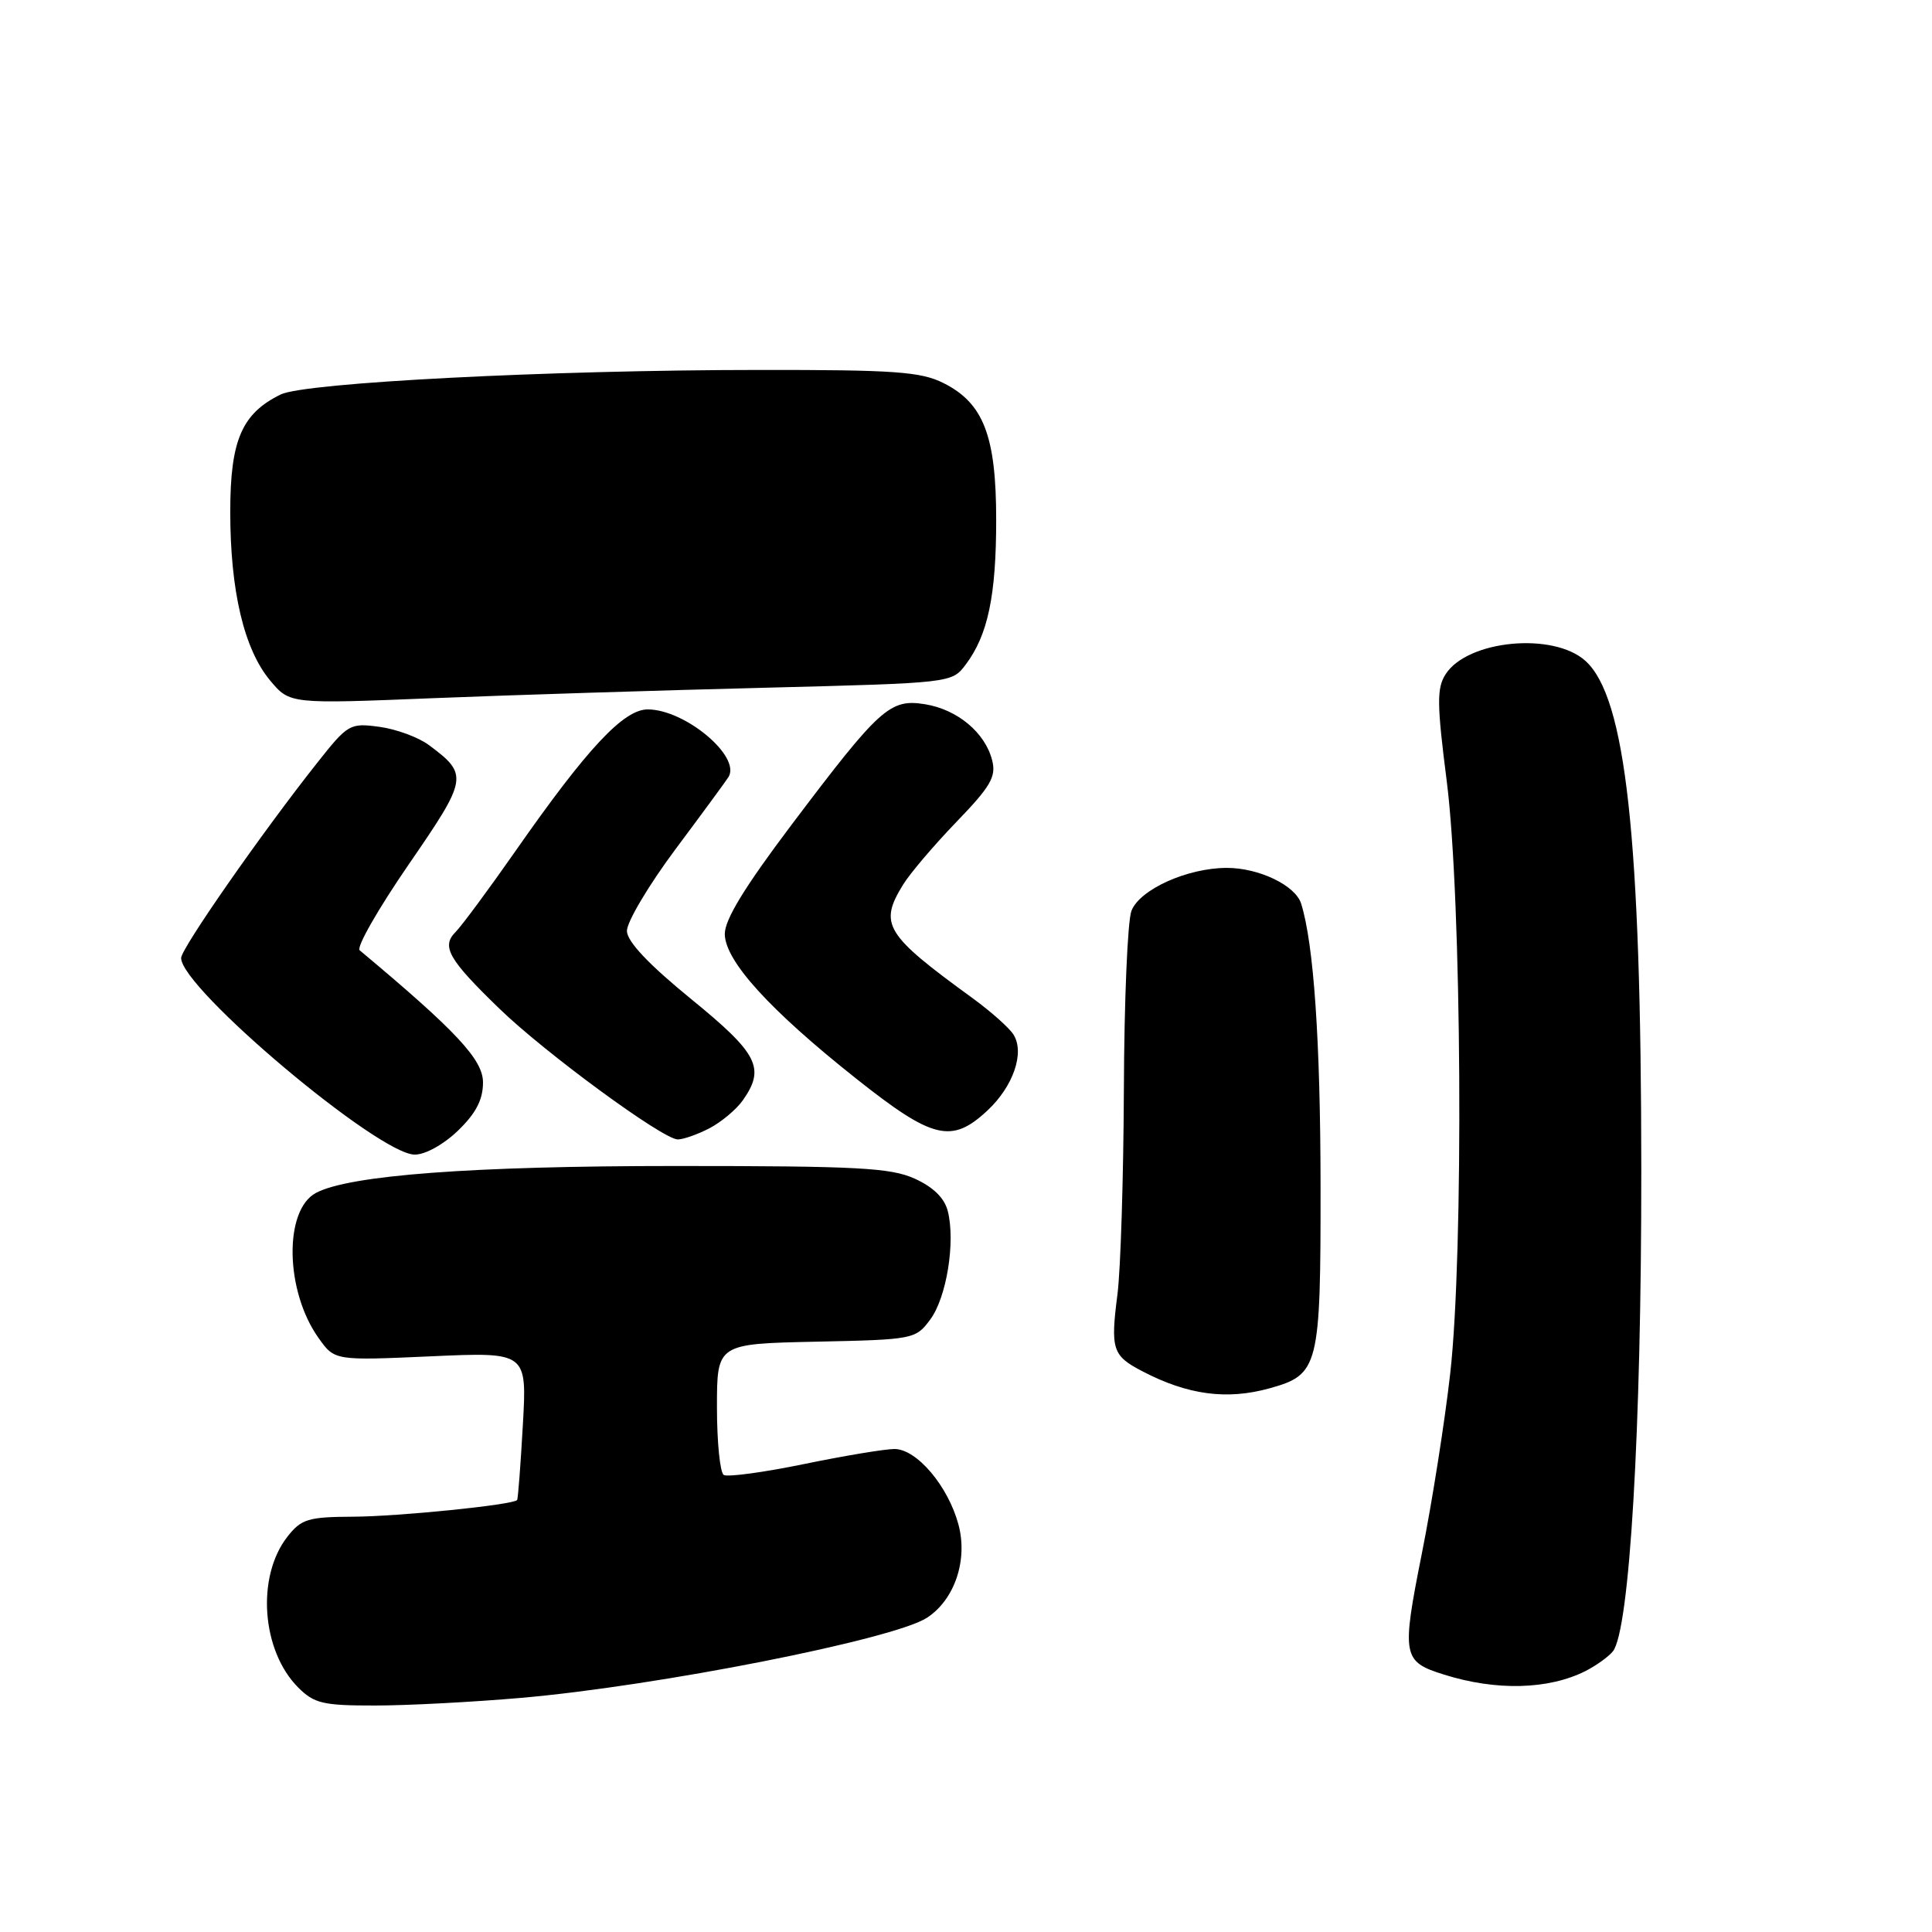 <?xml version="1.0" encoding="UTF-8" standalone="no"?>
<!DOCTYPE svg PUBLIC "-//W3C//DTD SVG 1.1//EN" "http://www.w3.org/Graphics/SVG/1.1/DTD/svg11.dtd" >
<svg xmlns="http://www.w3.org/2000/svg" xmlns:xlink="http://www.w3.org/1999/xlink" version="1.1" viewBox="0 0 256 256">
 <g >
 <path fill="currentColor"
d=" M 69.00 224.98 C 87.05 223.42 118.44 217.23 122.83 214.36 C 126.49 211.98 128.27 206.72 127.00 202.01 C 125.63 196.91 121.47 192.00 118.52 192.00 C 117.26 192.00 111.85 192.90 106.51 194.00 C 101.17 195.10 96.40 195.74 95.90 195.44 C 95.41 195.13 95.00 191.10 95.00 186.47 C 95.00 178.06 95.00 178.06 108.14 177.78 C 121.04 177.51 121.33 177.45 123.25 174.86 C 125.42 171.96 126.62 164.59 125.59 160.49 C 125.15 158.75 123.68 157.30 121.21 156.18 C 118.02 154.73 113.61 154.50 89.50 154.50 C 62.51 154.50 46.26 155.72 41.86 158.07 C 37.59 160.36 37.78 171.08 42.21 177.29 C 44.34 180.29 44.34 180.29 57.09 179.72 C 69.83 179.15 69.83 179.15 69.28 188.83 C 68.98 194.15 68.64 198.62 68.52 198.76 C 68.02 199.40 52.85 200.94 46.82 200.97 C 40.84 201.00 39.93 201.27 38.10 203.60 C 33.94 208.89 34.64 218.73 39.52 223.61 C 41.63 225.72 42.82 226.00 49.70 225.99 C 53.99 225.99 62.67 225.53 69.00 224.98 Z  M 210.07 221.43 C 211.49 220.71 213.12 219.54 213.71 218.82 C 215.93 216.06 217.50 189.53 217.48 155.00 C 217.46 110.89 215.43 92.42 210.09 87.58 C 205.83 83.72 194.45 84.81 191.55 89.34 C 190.37 91.18 190.39 93.26 191.70 103.50 C 193.69 119.10 193.97 166.01 192.16 182.00 C 191.45 188.32 189.76 199.06 188.40 205.86 C 185.70 219.44 185.83 220.17 191.33 221.89 C 198.25 224.07 205.17 223.89 210.07 221.43 Z  M 168.22 183.96 C 174.76 182.14 175.00 181.18 174.98 157.03 C 174.96 137.91 174.08 125.10 172.41 119.74 C 171.65 117.32 166.83 115.00 162.57 115.00 C 157.34 115.00 151.00 117.86 149.92 120.70 C 149.41 122.04 148.96 132.66 148.92 144.32 C 148.87 155.97 148.49 168.20 148.07 171.50 C 147.13 178.81 147.40 179.64 151.37 181.70 C 157.38 184.84 162.56 185.53 168.22 183.96 Z  M 60.70 149.80 C 63.07 147.51 64.00 145.71 64.00 143.43 C 64.00 140.40 60.47 136.63 47.66 125.92 C 47.19 125.53 50.11 120.43 54.13 114.58 C 62.01 103.13 62.10 102.65 56.84 98.73 C 55.46 97.70 52.51 96.61 50.28 96.31 C 46.35 95.78 46.10 95.93 41.99 101.13 C 34.63 110.43 24.00 125.69 24.00 126.94 C 24.00 130.96 50.16 152.98 54.95 152.99 C 56.36 153.00 58.80 151.64 60.70 149.80 Z  M 93.99 149.51 C 95.58 148.68 97.58 147.01 98.44 145.78 C 101.43 141.52 100.46 139.62 91.57 132.37 C 85.98 127.81 83.12 124.79 83.07 123.38 C 83.03 122.21 85.92 117.34 89.48 112.56 C 93.05 107.78 96.22 103.46 96.53 102.96 C 98.21 100.23 90.77 94.01 85.83 94.00 C 82.63 94.00 77.81 99.15 68.31 112.76 C 64.75 117.85 61.18 122.68 60.37 123.49 C 58.45 125.41 59.42 127.12 66.18 133.66 C 72.19 139.49 87.82 150.96 89.80 150.98 C 90.51 150.99 92.40 150.33 93.99 149.51 Z  M 130.84 147.15 C 134.26 143.96 135.80 139.50 134.30 137.10 C 133.76 136.22 131.33 134.06 128.91 132.29 C 117.24 123.81 116.43 122.48 119.67 117.21 C 120.59 115.72 123.77 111.98 126.73 108.91 C 131.26 104.22 132.02 102.91 131.47 100.76 C 130.56 97.10 126.88 94.02 122.60 93.32 C 117.92 92.56 116.62 93.74 104.89 109.28 C 98.66 117.54 96.01 121.88 96.04 123.78 C 96.09 127.35 101.99 133.83 113.43 142.91 C 123.60 150.98 126.09 151.58 130.84 147.15 Z  M 101.31 91.13 C 126.12 90.50 126.12 90.50 127.96 88.06 C 130.90 84.16 132.00 78.93 132.00 68.88 C 132.00 57.75 130.32 53.41 125.00 50.75 C 122.00 49.25 118.51 49.00 100.50 49.02 C 72.81 49.03 40.39 50.70 37.19 52.27 C 32.03 54.80 30.51 58.35 30.51 67.82 C 30.51 78.34 32.35 86.07 35.82 90.20 C 38.41 93.28 38.41 93.28 57.45 92.51 C 67.93 92.09 87.66 91.47 101.31 91.13 Z "/>
</g>
</svg>
